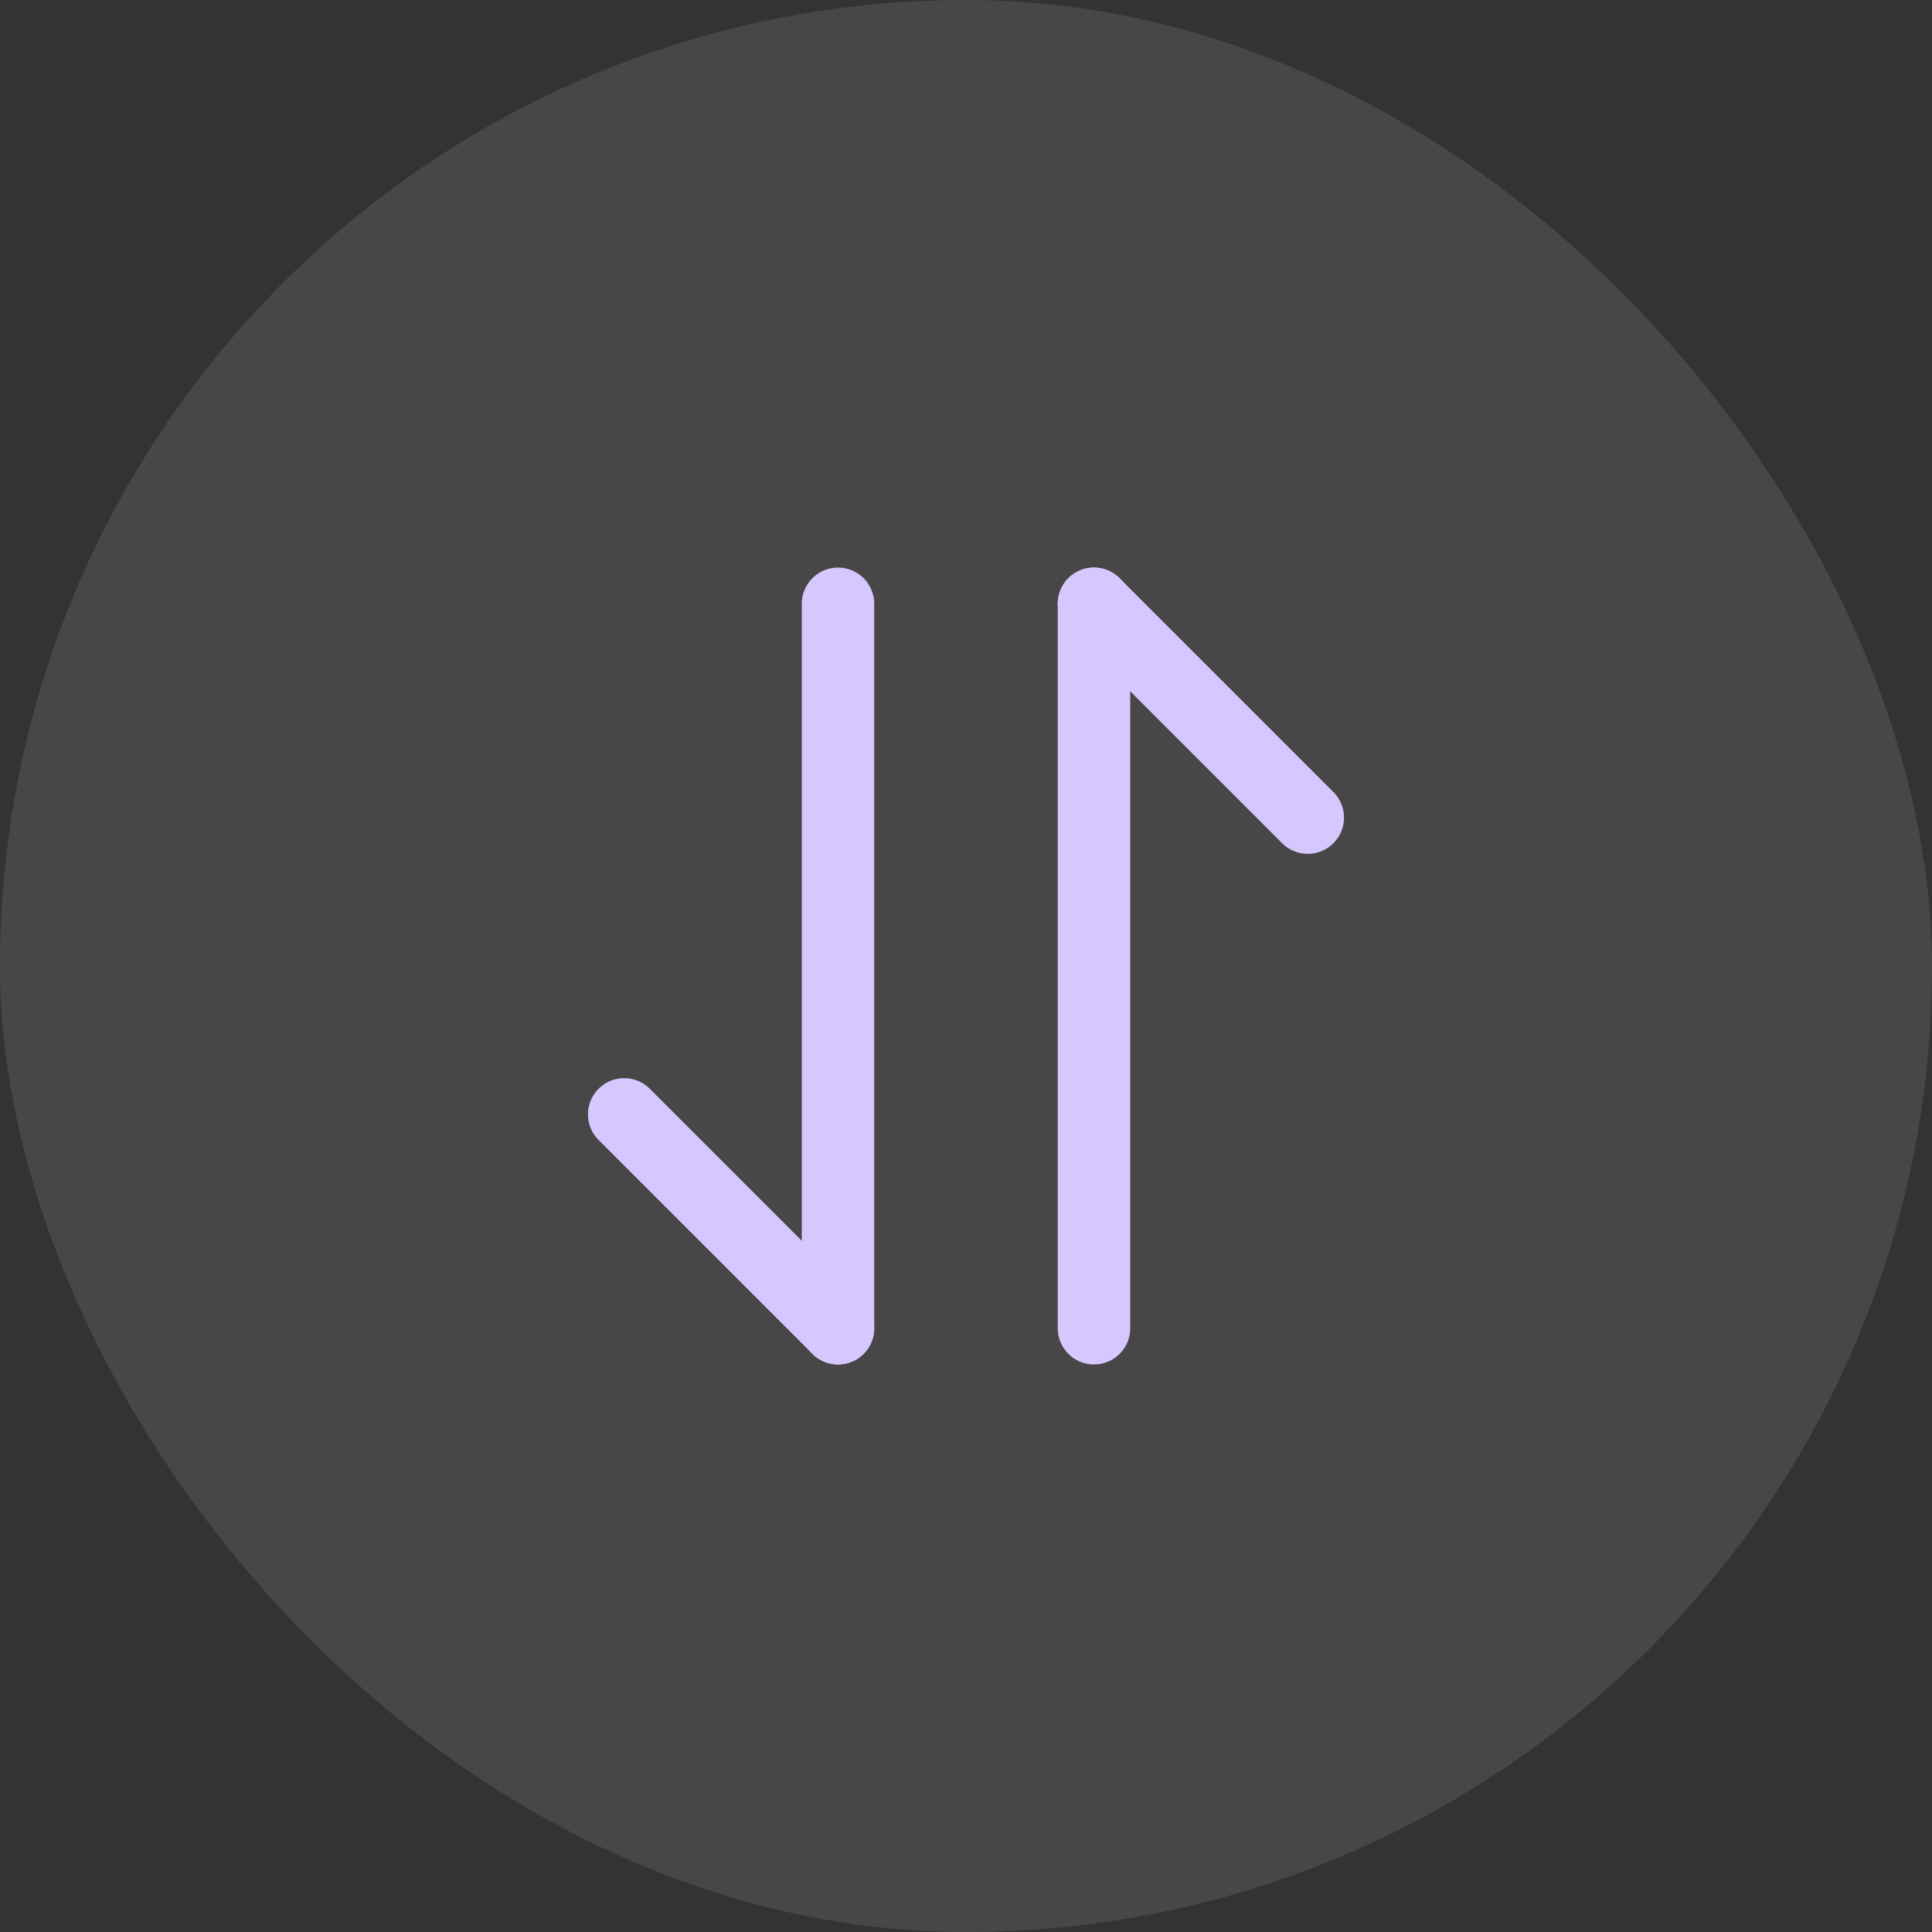<svg width="40" height="40" viewBox="0 0 40 40" fill="none" xmlns="http://www.w3.org/2000/svg">
<rect x="0" y="0" width="40" height="40" fill="#333333" stroke="none"/>
<rect width="40" height="40" rx="20" fill="white" fill-opacity="0.1"/>
<path d="M17.35 27.499L12.923 23.072" stroke="#D7C7FF" stroke-width="1.5" stroke-miterlimit="10" stroke-linecap="round" stroke-linejoin="round"/>
<path d="M17.35 12.501L17.35 27.5" stroke="#D7C7FF" stroke-width="1.5" stroke-miterlimit="10" stroke-linecap="round" stroke-linejoin="round"/>
<path d="M22.649 12.501L27.076 16.928" stroke="#D7C7FF" stroke-width="1.5" stroke-miterlimit="10" stroke-linecap="round" stroke-linejoin="round"/>
<path d="M22.65 27.5L22.65 12.501" stroke="#D7C7FF" stroke-width="1.5" stroke-miterlimit="10" stroke-linecap="round" stroke-linejoin="round"/>
</svg>
